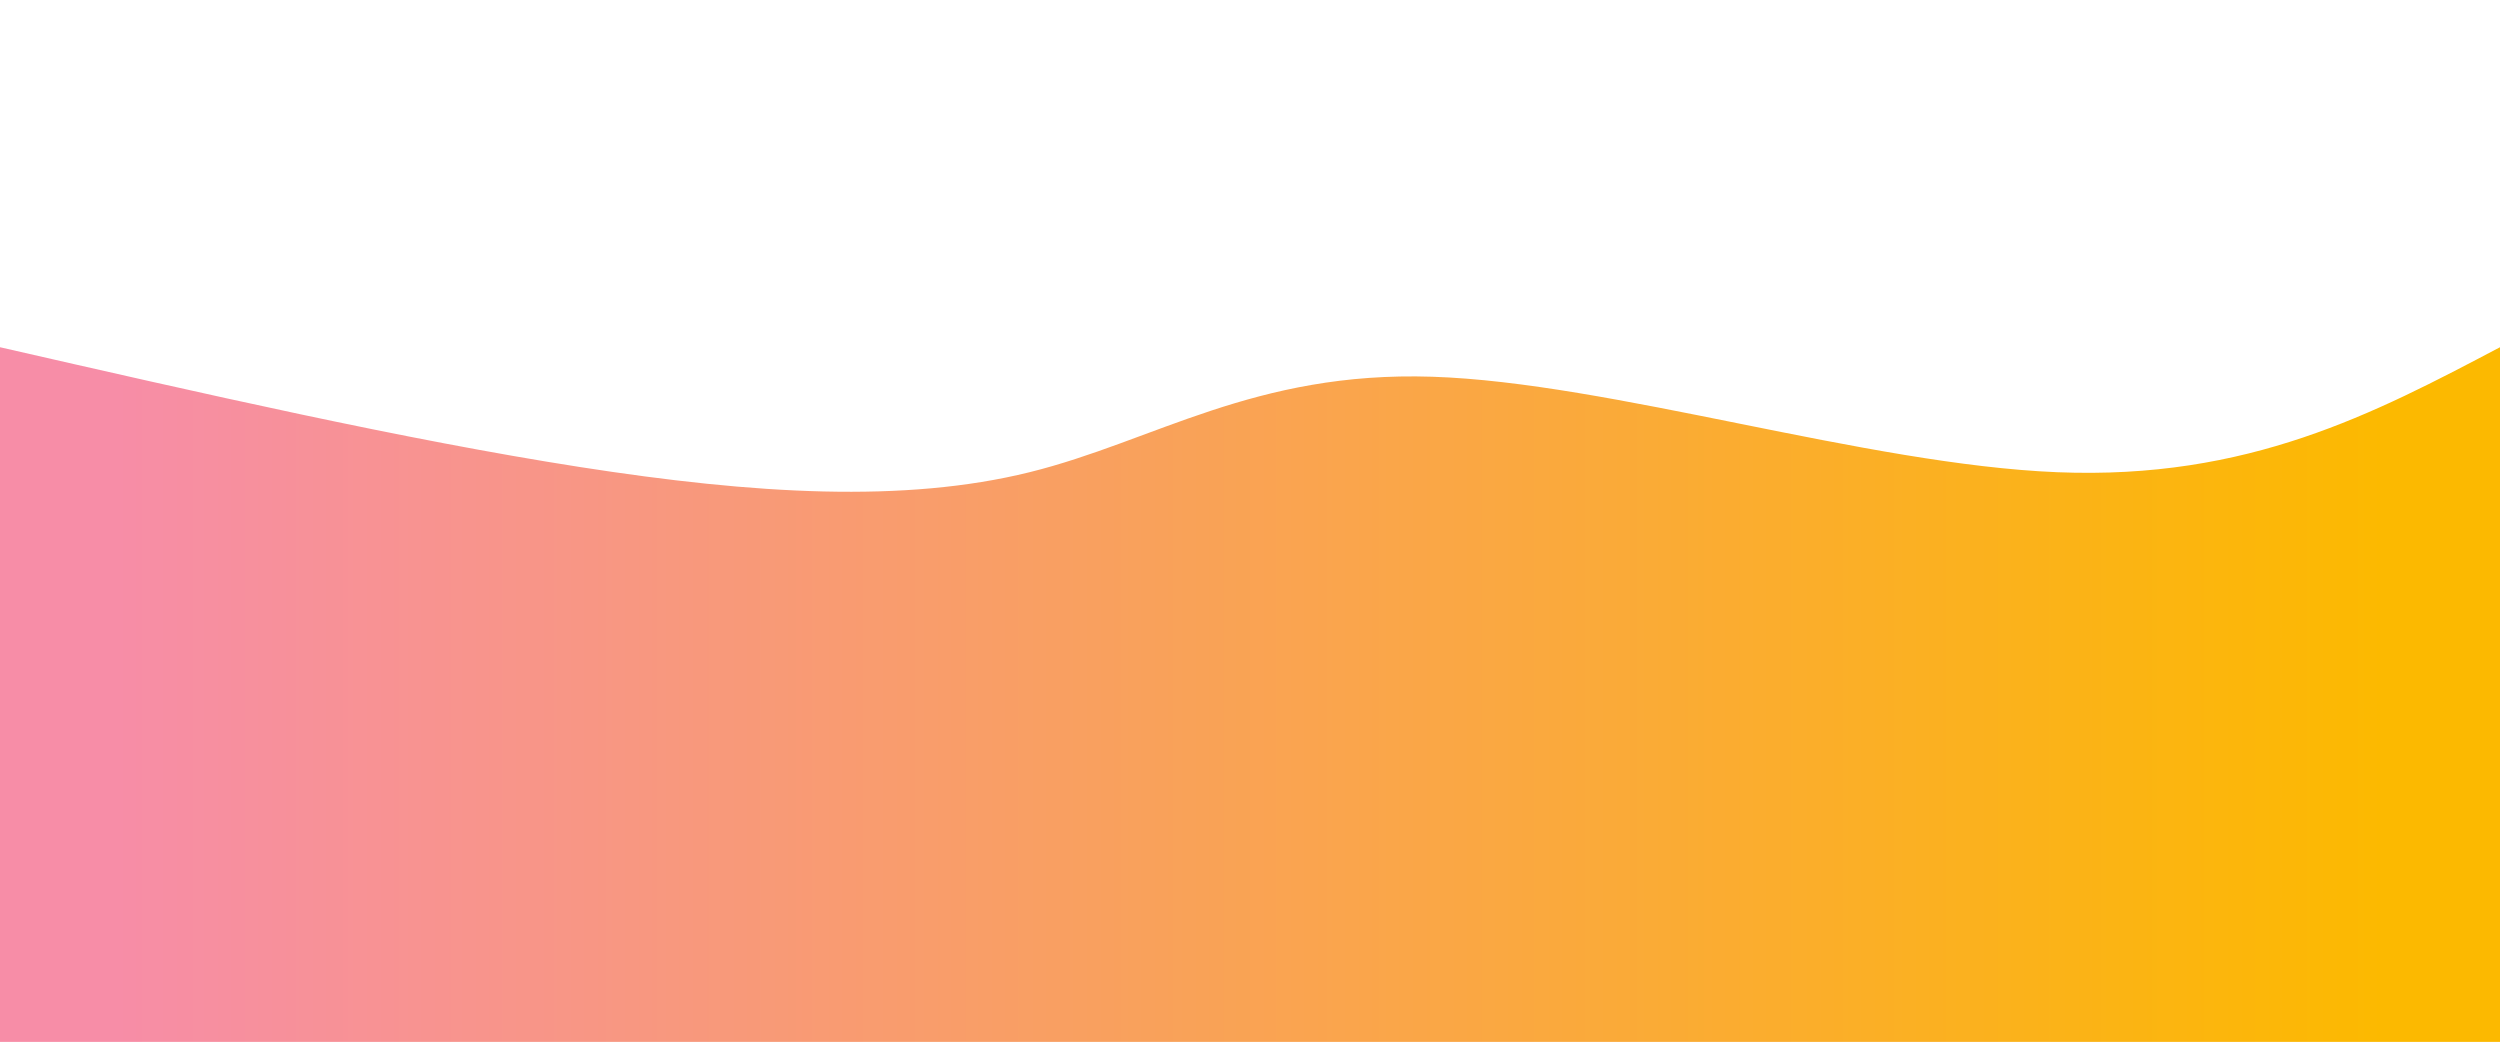 <svg width="100%" height="100%" id="svg" viewBox="0 0 1440 600" xmlns="http://www.w3.org/2000/svg" class="transition duration-300 ease-in-out delay-150"><style>
          .path-0{
            animation:pathAnim-0 4s;
            animation-timing-function: linear;
            animation-iteration-count: infinite;
          }
          @keyframes pathAnim-0{
            0%{
              d: path("M 0,600 C 0,600 0,200 0,200 C 116.402,226.603 232.804,253.206 334,269 C 435.196,284.794 521.187,289.78 593,272 C 664.813,254.22 722.45,213.675 825,217 C 927.55,220.325 1075.014,267.522 1185,272 C 1294.986,276.478 1367.493,238.239 1440,200 C 1440,200 1440,600 1440,600 Z");
            }
            25%{
              d: path("M 0,600 C 0,600 0,200 0,200 C 69.072,216.038 138.144,232.077 240,220 C 341.856,207.923 476.498,167.732 583,157 C 689.502,146.268 767.866,164.995 852,165 C 936.134,165.005 1026.038,146.287 1125,149 C 1223.962,151.713 1331.981,175.856 1440,200 C 1440,200 1440,600 1440,600 Z");
            }
            50%{
              d: path("M 0,600 C 0,600 0,200 0,200 C 102.813,167.694 205.627,135.388 286,147 C 366.373,158.612 424.306,214.144 524,246 C 623.694,277.856 765.148,286.038 871,266 C 976.852,245.962 1047.1,197.703 1136,182 C 1224.9,166.297 1332.45,183.148 1440,200 C 1440,200 1440,600 1440,600 Z");
            }
            75%{
              d: path("M 0,600 C 0,600 0,200 0,200 C 76.392,166.612 152.785,133.225 245,150 C 337.215,166.775 445.254,233.713 548,228 C 650.746,222.287 748.201,143.923 859,139 C 969.799,134.077 1093.943,202.593 1193,225 C 1292.057,247.407 1366.029,223.703 1440,200 C 1440,200 1440,600 1440,600 Z");
            }
            100%{
              d: path("M 0,600 C 0,600 0,200 0,200 C 116.402,226.603 232.804,253.206 334,269 C 435.196,284.794 521.187,289.78 593,272 C 664.813,254.22 722.45,213.675 825,217 C 927.55,220.325 1075.014,267.522 1185,272 C 1294.986,276.478 1367.493,238.239 1440,200 C 1440,200 1440,600 1440,600 Z");
            }
          }</style><defs><linearGradient id="gradient" x1="0%" y1="50%" x2="100%" y2="50%"><stop offset="5%" stop-color="#f78da788"></stop><stop offset="95%" stop-color="#fcb90088"></stop></linearGradient></defs><path d="M 0,600 C 0,600 0,200 0,200 C 116.402,226.603 232.804,253.206 334,269 C 435.196,284.794 521.187,289.78 593,272 C 664.813,254.22 722.45,213.675 825,217 C 927.55,220.325 1075.014,267.522 1185,272 C 1294.986,276.478 1367.493,238.239 1440,200 C 1440,200 1440,600 1440,600 Z" stroke="none" stroke-width="0" fill="url(#gradient)" class="transition-all duration-300 ease-in-out delay-150 path-0"></path><style>
          .path-1{
            animation:pathAnim-1 4s;
            animation-timing-function: linear;
            animation-iteration-count: infinite;
          }
          @keyframes pathAnim-1{
            0%{
              d: path("M 0,600 C 0,600 0,400 0,400 C 83.722,435.416 167.445,470.833 264,458 C 360.555,445.167 469.943,384.086 582,370 C 694.057,355.914 808.785,388.823 913,388 C 1017.215,387.177 1110.919,352.622 1197,349 C 1283.081,345.378 1361.541,372.689 1440,400 C 1440,400 1440,600 1440,600 Z");
            }
            25%{
              d: path("M 0,600 C 0,600 0,400 0,400 C 82.708,431.34 165.416,462.679 277,452 C 388.584,441.321 529.043,388.622 629,381 C 728.957,373.378 788.411,410.833 860,427 C 931.589,443.167 1015.311,438.048 1114,430 C 1212.689,421.952 1326.344,410.976 1440,400 C 1440,400 1440,600 1440,600 Z");
            }
            50%{
              d: path("M 0,600 C 0,600 0,400 0,400 C 79.885,431.646 159.77,463.292 251,437 C 342.23,410.708 444.804,326.478 549,339 C 653.196,351.522 759.014,460.794 860,467 C 960.986,473.206 1057.139,376.344 1153,348 C 1248.861,319.656 1344.431,359.828 1440,400 C 1440,400 1440,600 1440,600 Z");
            }
            75%{
              d: path("M 0,600 C 0,600 0,400 0,400 C 113.359,357.426 226.718,314.852 316,333 C 405.282,351.148 470.488,430.019 551,462 C 631.512,493.981 727.33,479.072 827,452 C 926.67,424.928 1030.191,385.694 1133,375 C 1235.809,364.306 1337.904,382.153 1440,400 C 1440,400 1440,600 1440,600 Z");
            }
            100%{
              d: path("M 0,600 C 0,600 0,400 0,400 C 83.722,435.416 167.445,470.833 264,458 C 360.555,445.167 469.943,384.086 582,370 C 694.057,355.914 808.785,388.823 913,388 C 1017.215,387.177 1110.919,352.622 1197,349 C 1283.081,345.378 1361.541,372.689 1440,400 C 1440,400 1440,600 1440,600 Z");
            }
          }</style><defs><linearGradient id="gradient" x1="0%" y1="50%" x2="100%" y2="50%"><stop offset="5%" stop-color="#f78da7ff"></stop><stop offset="95%" stop-color="#fcb900ff"></stop></linearGradient></defs><path d="M 0,600 C 0,600 0,400 0,400 C 83.722,435.416 167.445,470.833 264,458 C 360.555,445.167 469.943,384.086 582,370 C 694.057,355.914 808.785,388.823 913,388 C 1017.215,387.177 1110.919,352.622 1197,349 C 1283.081,345.378 1361.541,372.689 1440,400 C 1440,400 1440,600 1440,600 Z" stroke="none" stroke-width="0" fill="url(#gradient)" class="transition-all duration-300 ease-in-out delay-150 path-1"></path></svg>
